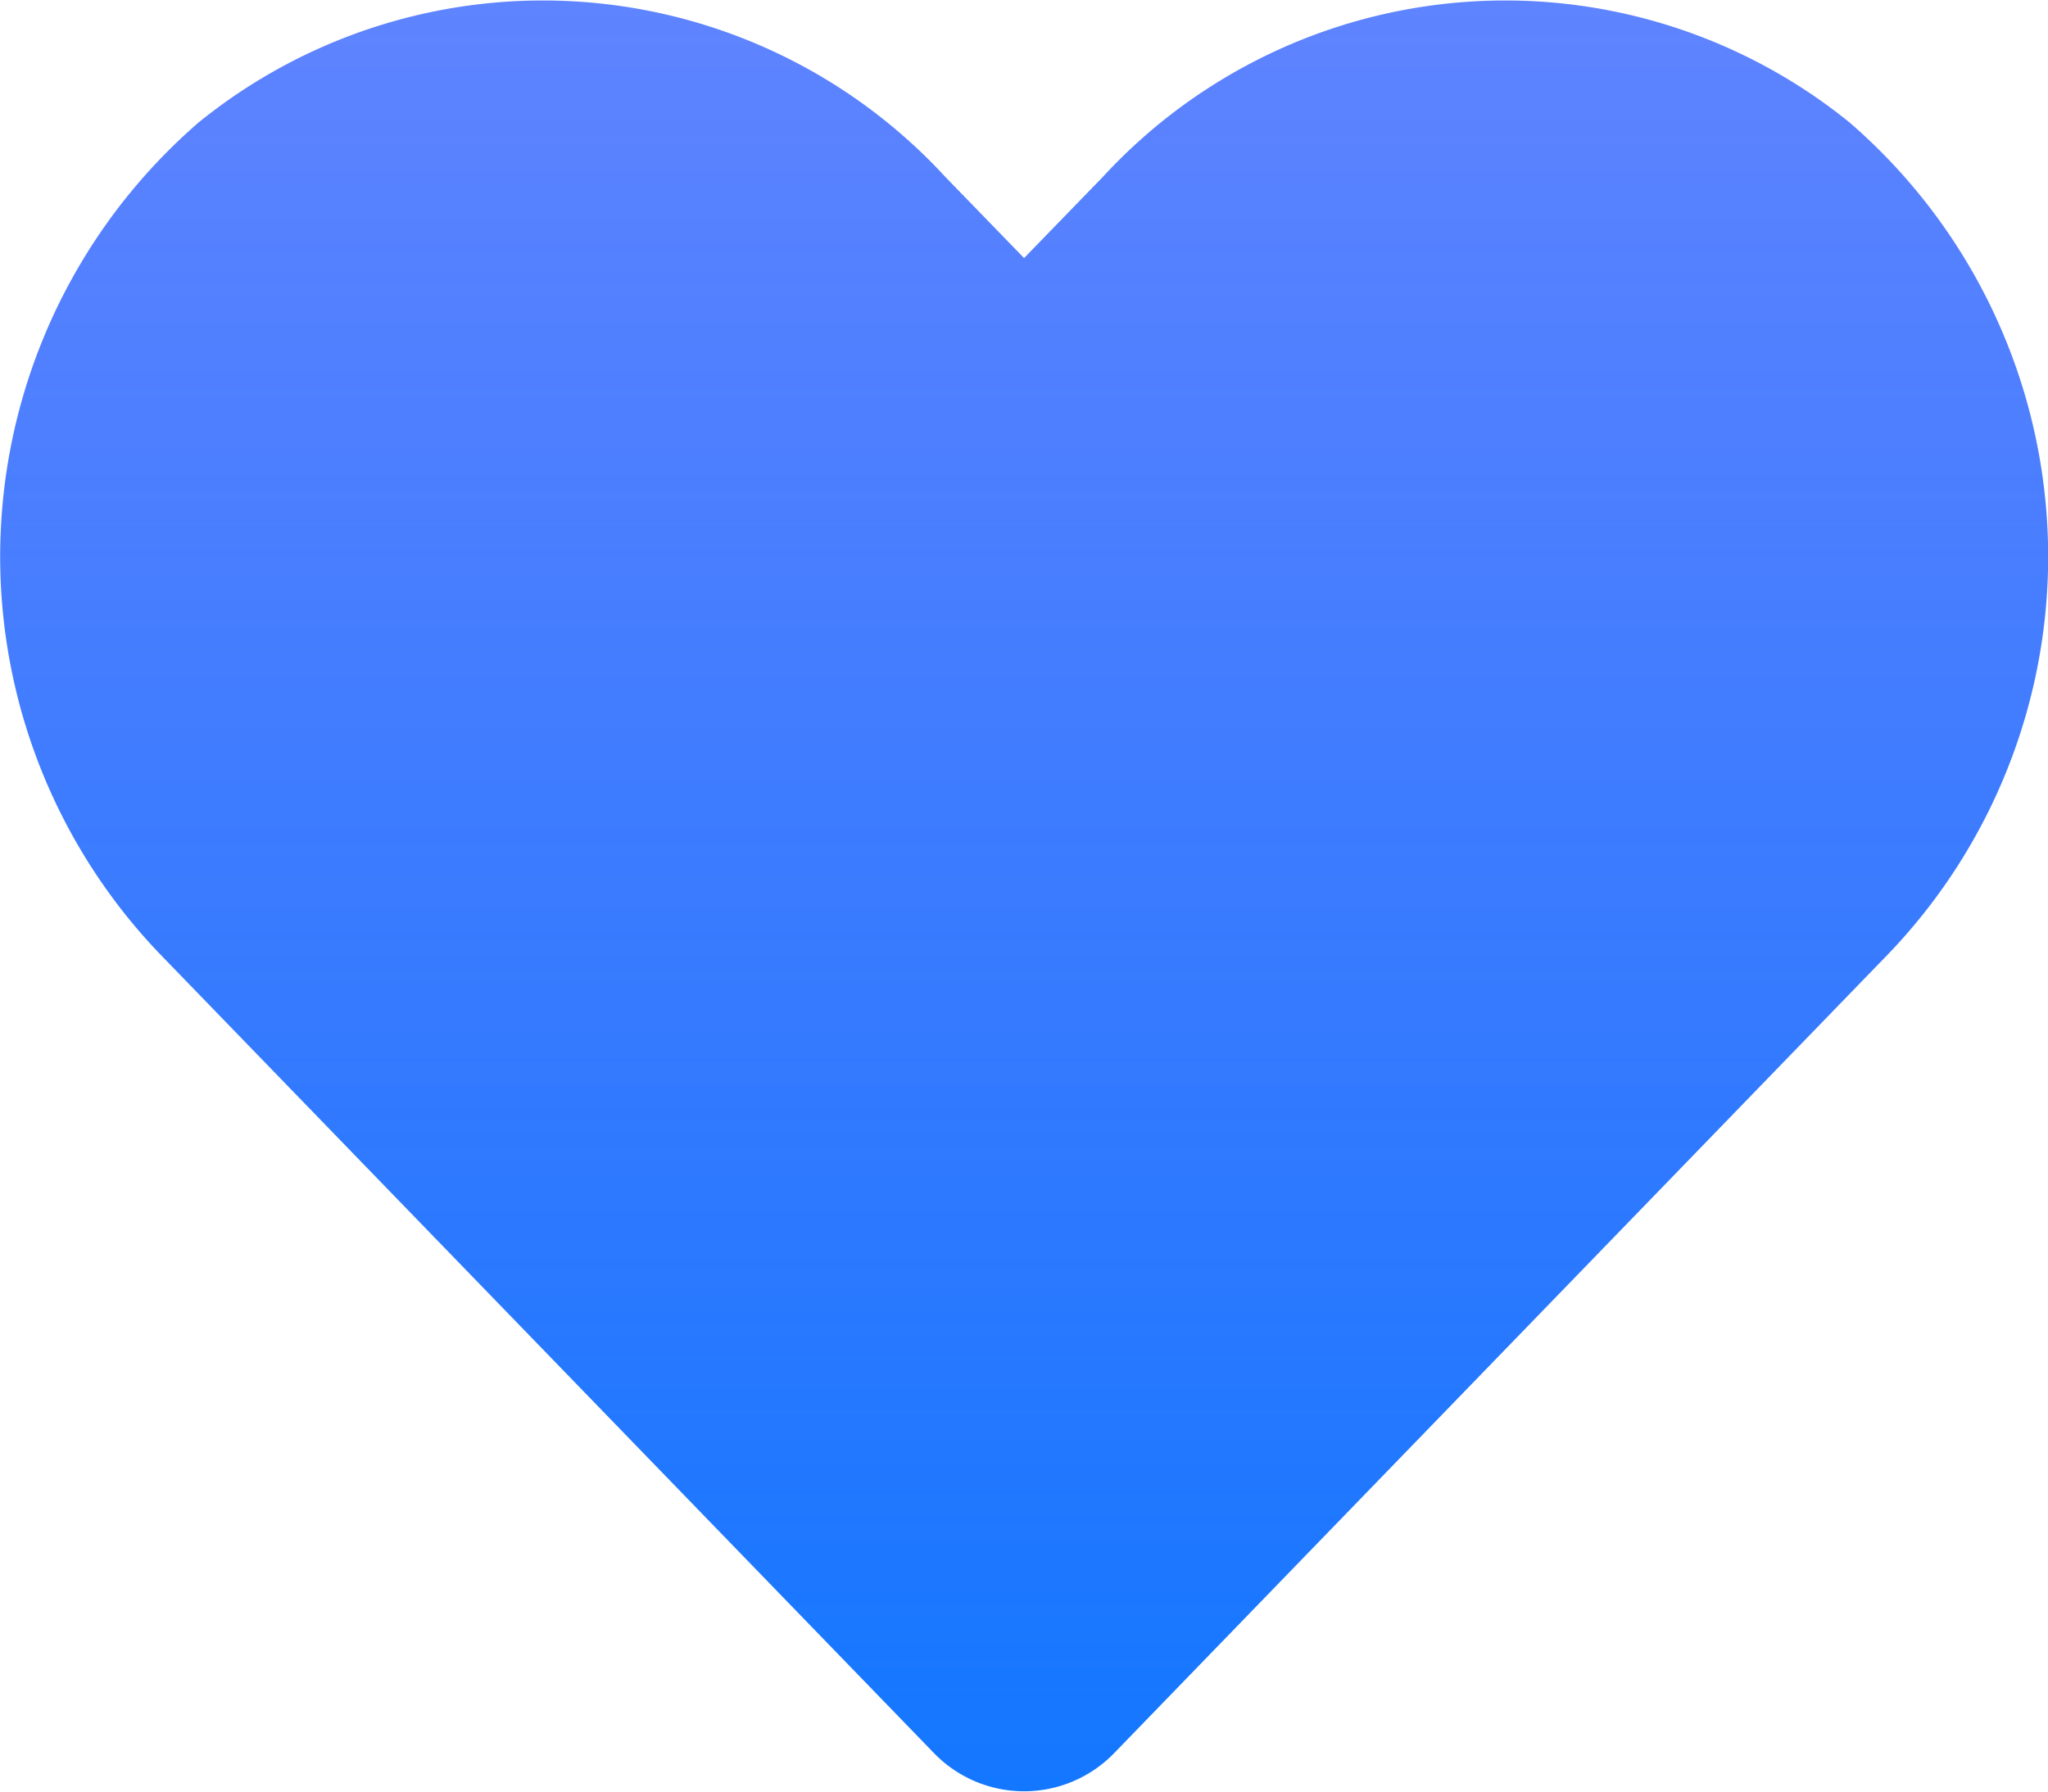 <svg xmlns="http://www.w3.org/2000/svg" xmlns:xlink="http://www.w3.org/1999/xlink" width="26" height="22.75" viewBox="0 0 26 22.75">
  <defs>
    <linearGradient id="linear-gradient" x1="0.5" x2="0.5" y2="1" gradientUnits="objectBoundingBox">
      <stop offset="0" stop-color="#25f" stop-opacity="0.725"/>
      <stop offset="0.966" stop-color="#1476ff" stop-opacity="0.992"/>
      <stop offset="1" stop-color="#1477ff"/>
    </linearGradient>
  </defs>
  <path id="Icon_awesome-heart" data-name="Icon awesome-heart" d="M23.476,3.8A6.944,6.944,0,0,0,14,4.494L13,5.525,12,4.494A6.944,6.944,0,0,0,2.524,3.8a7.292,7.292,0,0,0-.5,10.557l9.826,10.146a1.592,1.592,0,0,0,2.3,0l9.826-10.146a7.287,7.287,0,0,0-.5-10.557Z" transform="translate(0.001 -2.248)" fill="url(#linear-gradient)"/>
</svg>
